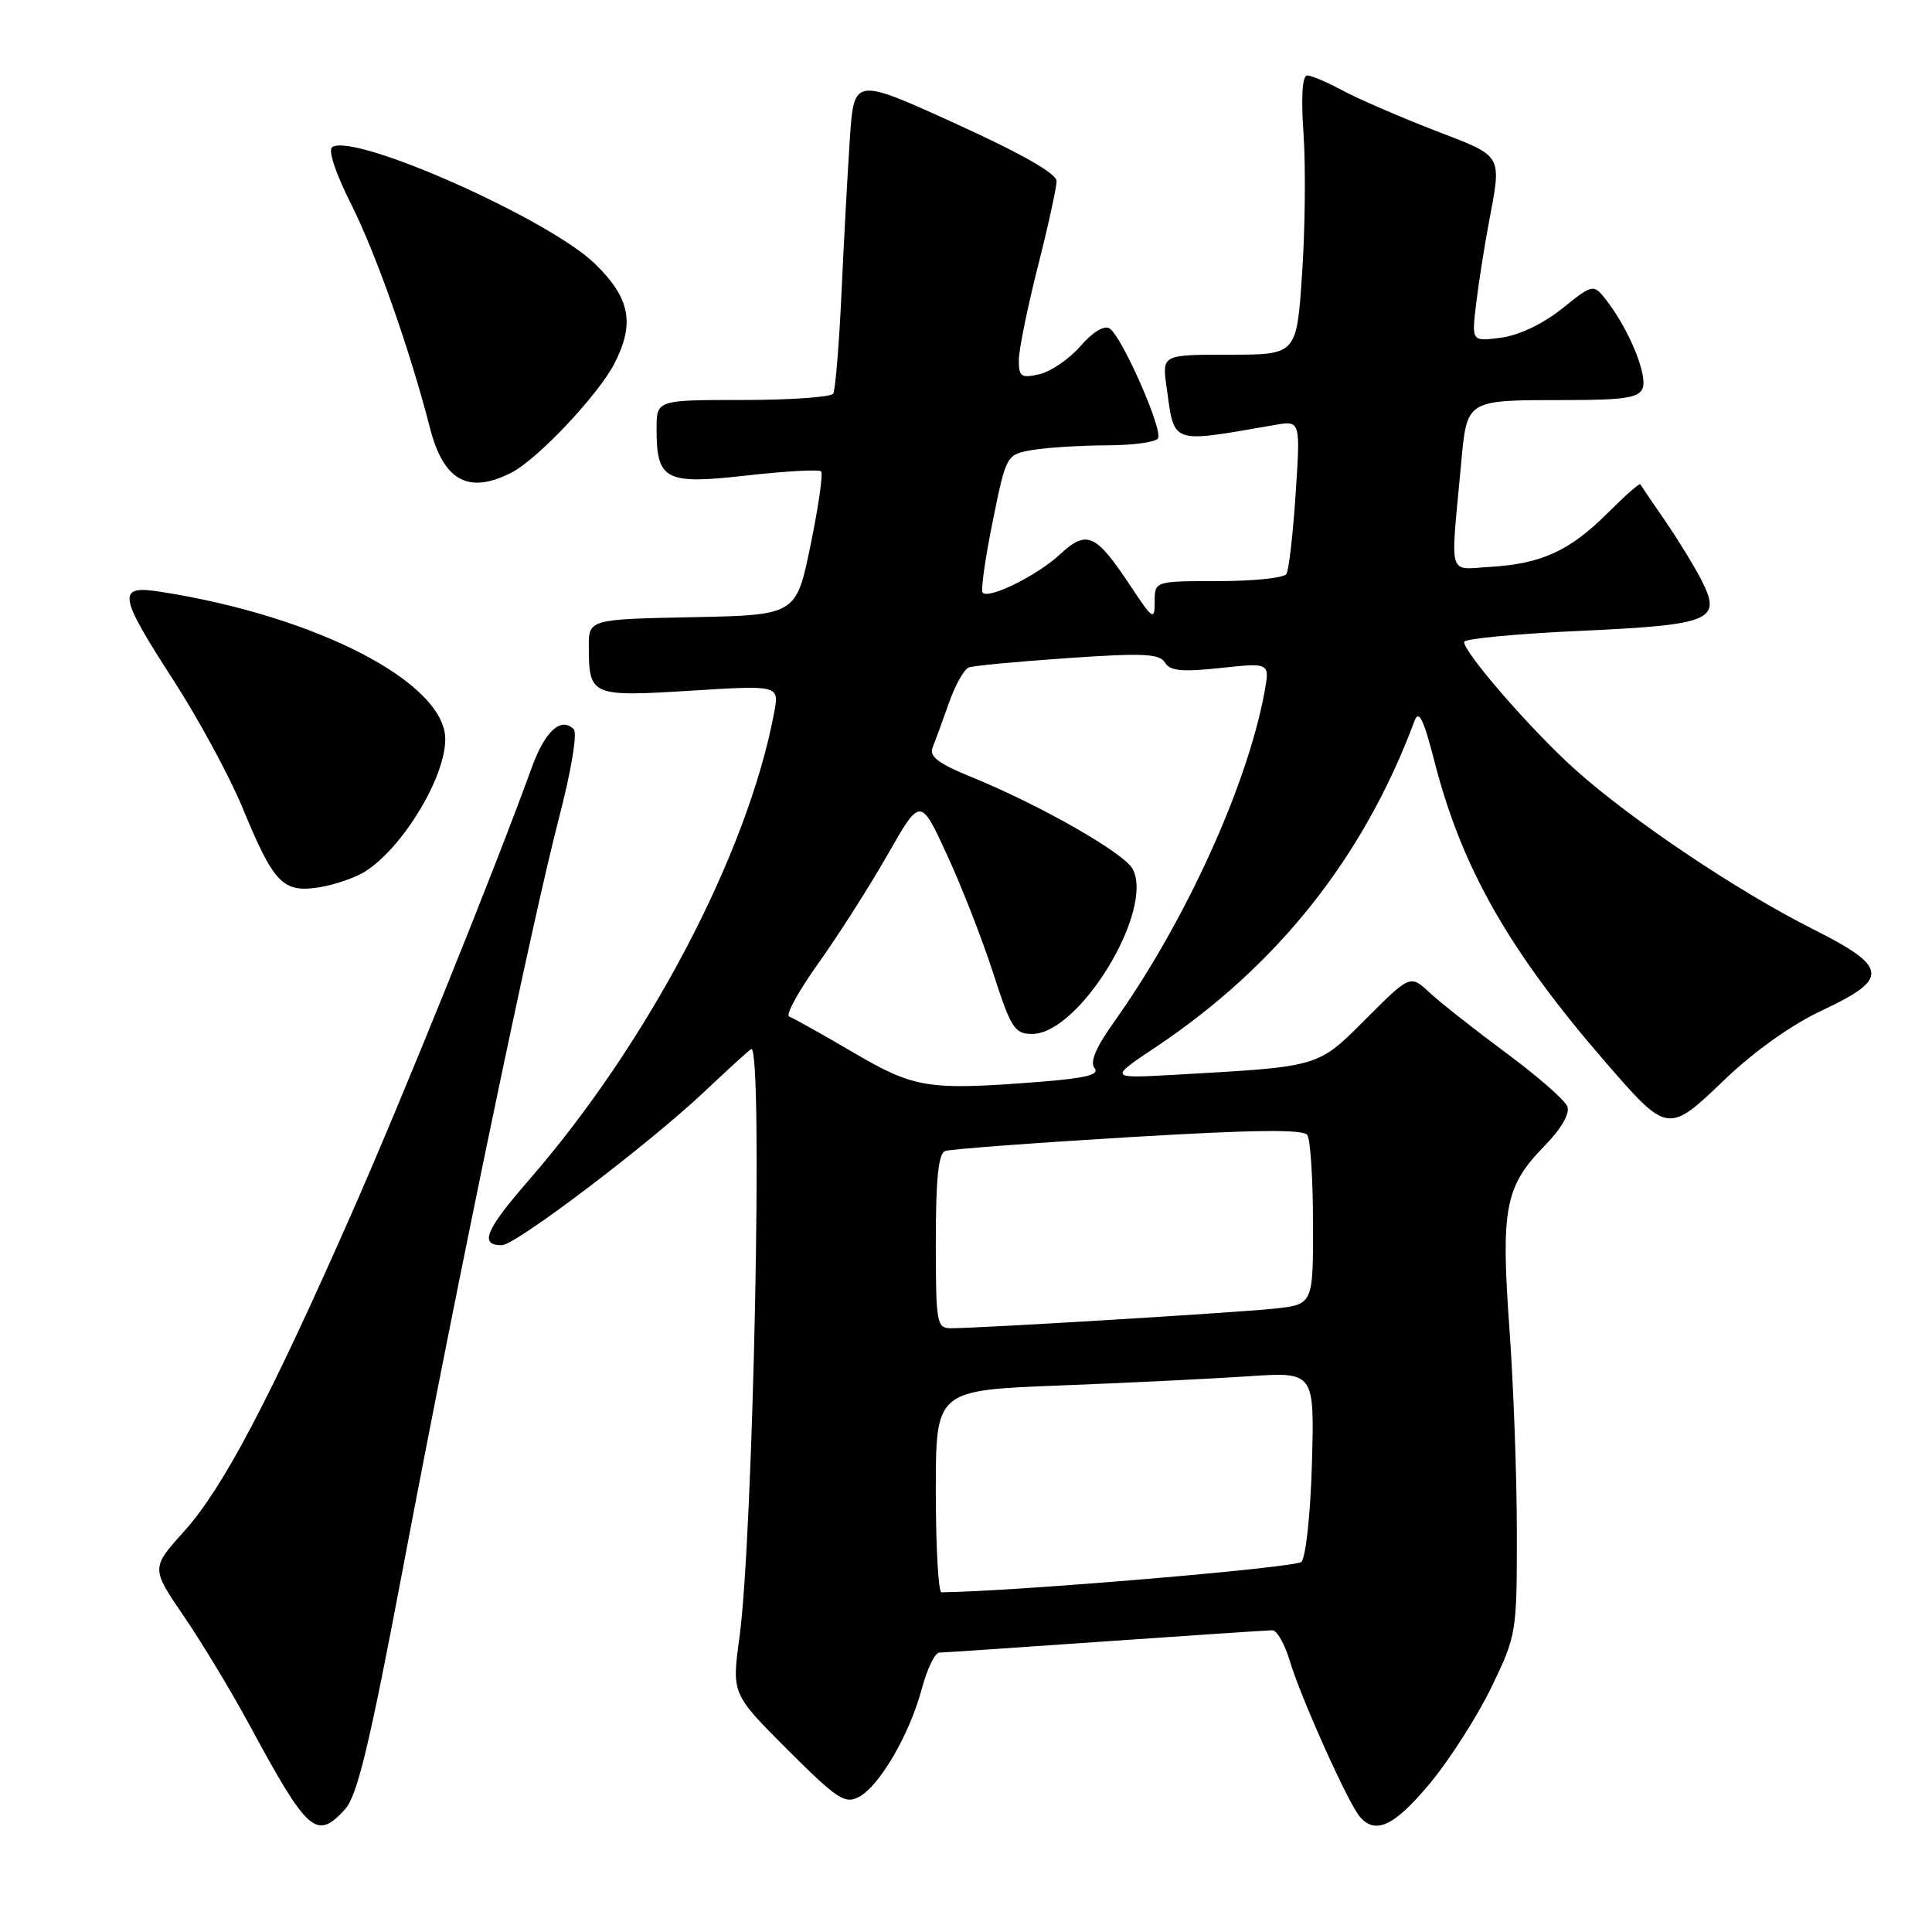 <?xml version="1.0" encoding="UTF-8" standalone="no"?>
<!DOCTYPE svg PUBLIC "-//W3C//DTD SVG 1.1//EN" "http://www.w3.org/Graphics/SVG/1.1/DTD/svg11.dtd" >
<svg xmlns="http://www.w3.org/2000/svg" xmlns:xlink="http://www.w3.org/1999/xlink" version="1.1" viewBox="0 0 256 256">
 <g >
 <path fill="currentColor"
d=" M 45.71 239.75 C 47.34 237.97 48.97 231.20 53.45 207.50 C 60.77 168.82 70.41 122.50 74.04 108.50 C 75.70 102.13 76.53 97.13 76.02 96.62 C 74.34 94.94 72.21 96.87 70.47 101.68 C 65.44 115.56 53.31 145.57 46.50 161.00 C 35.67 185.55 29.53 197.20 24.42 202.88 C 20.01 207.78 20.01 207.78 24.35 214.14 C 26.74 217.64 30.64 224.10 33.02 228.50 C 40.80 242.89 41.92 243.89 45.71 239.75 Z  M 189.52 236.25 C 192.13 233.09 195.79 227.36 197.64 223.53 C 200.95 216.67 201.00 216.34 200.99 203.03 C 200.99 195.59 200.54 183.40 200.00 175.95 C 198.86 160.14 199.43 157.19 204.62 151.88 C 206.88 149.57 208.04 147.56 207.68 146.61 C 207.36 145.77 203.72 142.59 199.59 139.54 C 195.47 136.48 190.91 132.90 189.47 131.56 C 186.86 129.14 186.86 129.14 181.01 134.99 C 174.53 141.47 175.02 141.32 155.70 142.41 C 146.91 142.91 146.91 142.91 153.14 138.75 C 169.28 127.97 180.72 113.55 187.44 95.50 C 188.00 93.99 188.65 95.33 190.10 101.00 C 193.70 115.01 199.97 126.02 212.76 140.77 C 220.98 150.24 221.03 150.25 228.52 143.06 C 232.44 139.30 237.40 135.77 241.44 133.88 C 250.41 129.68 250.24 128.15 240.20 123.10 C 230.25 118.10 216.14 108.63 208.71 101.96 C 202.96 96.80 194.00 86.51 194.00 85.06 C 194.00 84.64 200.86 83.98 209.25 83.60 C 226.84 82.79 228.19 82.23 225.45 76.87 C 224.50 75.02 222.33 71.47 220.63 69.00 C 218.92 66.53 217.45 64.35 217.35 64.17 C 217.25 63.98 215.29 65.71 213.00 68.00 C 208.03 72.97 204.23 74.72 197.50 75.11 C 191.78 75.45 192.18 76.80 193.57 61.83 C 194.41 52.78 194.01 53.03 207.78 53.01 C 215.24 53.00 217.18 52.70 217.66 51.45 C 218.32 49.73 215.94 43.86 213.03 40.02 C 211.15 37.55 211.15 37.55 207.00 40.88 C 204.50 42.89 201.30 44.42 198.93 44.74 C 195.00 45.26 195.00 45.26 195.58 40.38 C 195.90 37.70 196.63 33.02 197.19 30.00 C 199.01 20.20 199.39 20.88 190.00 17.24 C 185.32 15.42 179.86 13.05 177.86 11.97 C 175.86 10.89 173.77 10.00 173.21 10.00 C 172.56 10.00 172.38 12.83 172.73 17.83 C 173.02 22.13 172.93 30.46 172.53 36.33 C 171.81 47.00 171.81 47.00 162.89 47.00 C 153.98 47.00 153.98 47.00 154.57 51.25 C 155.65 58.98 154.93 58.73 168.91 56.31 C 172.32 55.72 172.32 55.72 171.68 65.42 C 171.33 70.75 170.78 75.54 170.46 76.06 C 170.14 76.58 166.08 77.00 161.44 77.00 C 153.00 77.00 153.00 77.00 153.00 79.74 C 153.00 82.28 152.76 82.12 149.75 77.57 C 145.19 70.69 144.00 70.17 140.45 73.46 C 137.44 76.25 131.07 79.41 130.21 78.54 C 129.94 78.27 130.53 74.04 131.53 69.13 C 133.34 60.21 133.34 60.21 136.92 59.61 C 138.89 59.29 143.29 59.02 146.69 59.01 C 150.10 59.00 153.13 58.59 153.44 58.09 C 154.13 56.98 148.64 44.51 147.01 43.51 C 146.31 43.07 144.74 44.03 143.17 45.86 C 141.70 47.55 139.26 49.22 137.75 49.58 C 135.32 50.14 135.00 49.93 135.00 47.74 C 135.00 46.37 136.13 40.82 137.50 35.40 C 138.88 29.98 140.00 24.85 140.00 24.00 C 140.00 22.99 135.37 20.36 126.58 16.36 C 113.16 10.26 113.16 10.26 112.61 18.38 C 112.31 22.85 111.81 32.08 111.50 38.91 C 111.18 45.73 110.69 51.69 110.40 52.16 C 110.12 52.62 104.73 53.00 98.44 53.00 C 87.00 53.00 87.00 53.00 87.00 56.81 C 87.00 63.64 88.13 64.23 98.90 63.01 C 104.06 62.43 108.51 62.18 108.80 62.46 C 109.08 62.74 108.45 67.14 107.40 72.24 C 105.50 81.50 105.50 81.50 91.75 81.78 C 78.00 82.06 78.00 82.06 78.02 85.78 C 78.04 92.21 78.36 92.34 91.52 91.52 C 103.26 90.79 103.26 90.79 102.58 94.42 C 99.08 113.09 85.91 138.18 70.06 156.39 C 64.32 162.99 63.48 165.00 66.49 165.00 C 68.31 165.00 85.99 151.60 93.41 144.58 C 96.66 141.51 99.43 139.00 99.56 139.00 C 101.13 139.00 99.82 203.43 97.98 216.97 C 96.96 224.44 96.96 224.44 104.34 231.83 C 110.94 238.42 111.96 239.09 113.83 238.09 C 116.57 236.63 120.55 229.76 122.15 223.75 C 122.85 221.14 123.88 218.99 124.46 218.98 C 125.03 218.97 134.95 218.30 146.50 217.49 C 158.05 216.69 167.99 216.02 168.59 216.02 C 169.19 216.01 170.24 217.84 170.91 220.10 C 172.36 224.94 178.57 238.78 180.15 240.68 C 182.23 243.18 184.77 241.98 189.52 236.25 Z  M 48.51 115.40 C 53.48 112.14 59.00 102.97 59.00 97.95 C 59.00 90.46 41.95 81.63 21.25 78.41 C 15.45 77.50 15.64 78.78 23.00 90.16 C 26.29 95.26 30.39 102.82 32.11 106.97 C 36.29 117.10 37.48 118.34 42.31 117.57 C 44.42 117.23 47.21 116.26 48.51 115.40 Z  M 67.83 62.59 C 71.26 60.82 79.26 52.33 81.39 48.21 C 84.16 42.86 83.50 39.48 78.82 34.94 C 72.72 29.02 47.06 17.61 44.04 19.48 C 43.43 19.85 44.42 22.87 46.55 27.10 C 49.80 33.54 54.34 46.44 56.97 56.70 C 58.78 63.75 62.10 65.55 67.83 62.59 Z  M 124.00 197.61 C 124.00 184.23 124.00 184.23 140.25 183.59 C 149.19 183.25 160.48 182.69 165.34 182.37 C 174.17 181.77 174.17 181.77 173.84 193.84 C 173.65 200.55 173.03 206.38 172.44 206.96 C 171.67 207.73 134.53 210.87 124.75 210.99 C 124.34 211.00 124.00 204.98 124.00 197.61 Z  M 124.00 164.47 C 124.00 156.14 124.35 152.82 125.25 152.51 C 125.94 152.27 136.85 151.45 149.50 150.69 C 166.15 149.69 172.70 149.61 173.23 150.40 C 173.64 151.01 173.98 156.31 173.98 162.18 C 174.00 172.86 174.00 172.86 168.75 173.41 C 163.51 173.95 129.80 176.00 126.00 176.00 C 124.11 176.00 124.00 175.34 124.00 164.47 Z  M 113.00 139.42 C 108.88 137.00 105.08 134.88 104.57 134.70 C 104.05 134.52 105.80 131.34 108.45 127.62 C 111.10 123.91 115.22 117.44 117.61 113.25 C 121.96 105.62 121.96 105.62 125.47 113.24 C 127.41 117.43 130.16 124.48 131.60 128.93 C 133.96 136.26 134.44 137.00 136.77 137.00 C 143.03 137.00 153.00 120.61 150.08 115.14 C 148.94 113.01 137.80 106.66 128.72 102.96 C 124.34 101.18 123.09 100.23 123.57 99.05 C 123.92 98.20 124.89 95.55 125.73 93.17 C 126.56 90.79 127.75 88.66 128.37 88.44 C 128.99 88.21 134.90 87.65 141.50 87.20 C 151.44 86.51 153.65 86.61 154.36 87.79 C 155.03 88.91 156.62 89.06 161.74 88.51 C 168.26 87.81 168.26 87.81 167.56 91.66 C 165.29 104.08 157.03 122.20 147.60 135.44 C 145.20 138.80 144.38 140.76 145.04 141.55 C 145.75 142.40 143.84 142.87 137.75 143.35 C 122.92 144.50 121.21 144.23 113.00 139.42 Z "/>
</g>
</svg>